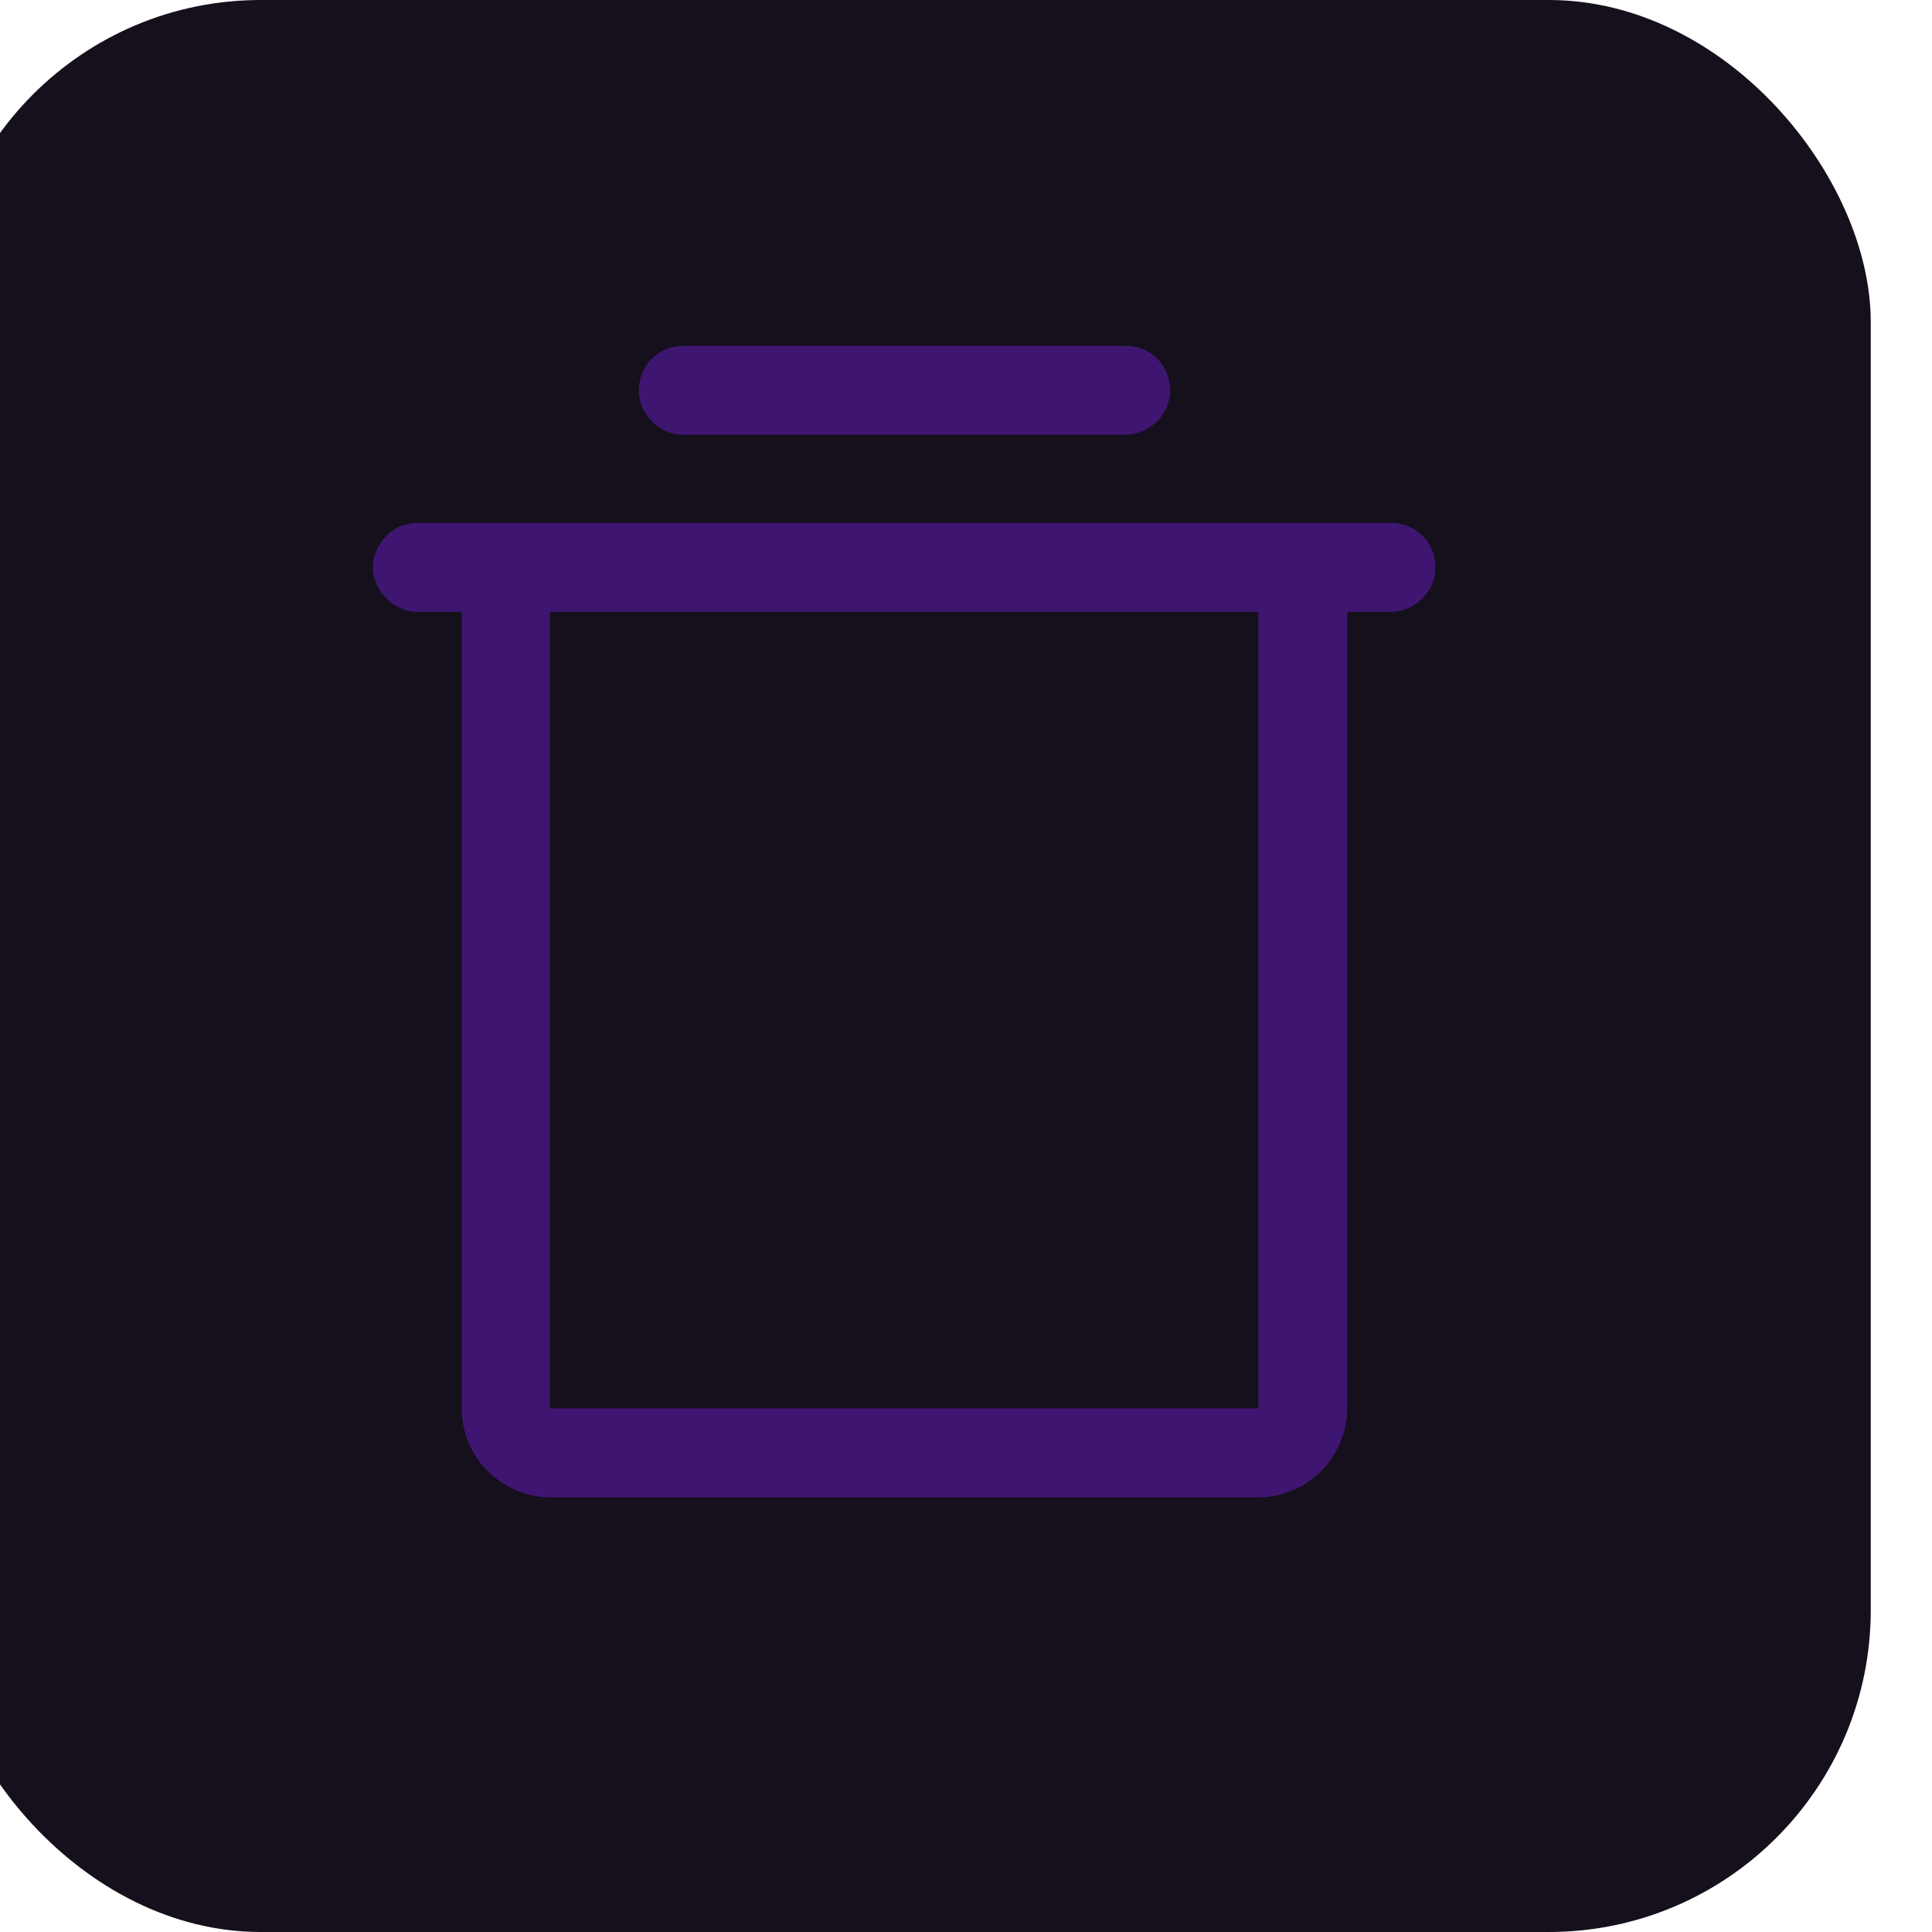 <svg width="30" height="30" viewBox="0 0 30 30" fill="none" xmlns="http://www.w3.org/2000/svg" xmlns:xlink="http://www.w3.org/1999/xlink">
	<desc>
			Created with Pixso.
	</desc>
	<defs>
		<clipPath id="clip1_184">
			<rect id="TrashSimple" width="22" height="22" transform="translate(3.049 4)" fill="white" fill-opacity="0"/>
		</clipPath>
	</defs>
	<rect id="Rectangle 3" x="-0.951" rx="5" width="30" height="30" fill="#15101C" fill-opacity="1"/>
	<rect id="TrashSimple" width="22" height="22" transform="translate(3.049 4)" fill="#FFFFFF" fill-opacity="0"/>
	<g clip-path="url(#clip1_184)">
		<path id="Vector" d="M21.61 8.12L6.48 8.12C6.3 8.12 6.12 8.19 6 8.32C5.87 8.45 5.79 8.63 5.79 8.81C5.79 8.99 5.87 9.16 6 9.29C6.12 9.42 6.3 9.5 6.48 9.5L7.17 9.5L7.17 21.87C7.17 22.23 7.31 22.58 7.57 22.84C7.83 23.1 8.18 23.25 8.54 23.25L19.54 23.25C19.91 23.25 20.26 23.1 20.52 22.84C20.77 22.58 20.92 22.23 20.92 21.87L20.92 9.5L21.61 9.5C21.79 9.5 21.96 9.42 22.09 9.29C22.22 9.16 22.29 8.99 22.29 8.81C22.29 8.63 22.22 8.45 22.09 8.32C21.96 8.19 21.79 8.12 21.61 8.12ZM19.54 21.87L8.54 21.87L8.54 9.5L19.54 9.5L19.54 21.87ZM9.92 6.06C9.92 5.88 9.99 5.7 10.12 5.57C10.25 5.44 10.42 5.37 10.61 5.37L17.48 5.37C17.66 5.37 17.84 5.44 17.97 5.57C18.1 5.7 18.17 5.88 18.17 6.06C18.17 6.24 18.1 6.41 17.97 6.54C17.84 6.67 17.66 6.75 17.48 6.75L10.61 6.75C10.42 6.75 10.25 6.67 10.12 6.54C9.99 6.41 9.92 6.24 9.92 6.06Z" fill="#3E1671" fill-opacity="1" fill-rule="nonzero"/>
	</g>
</svg>
